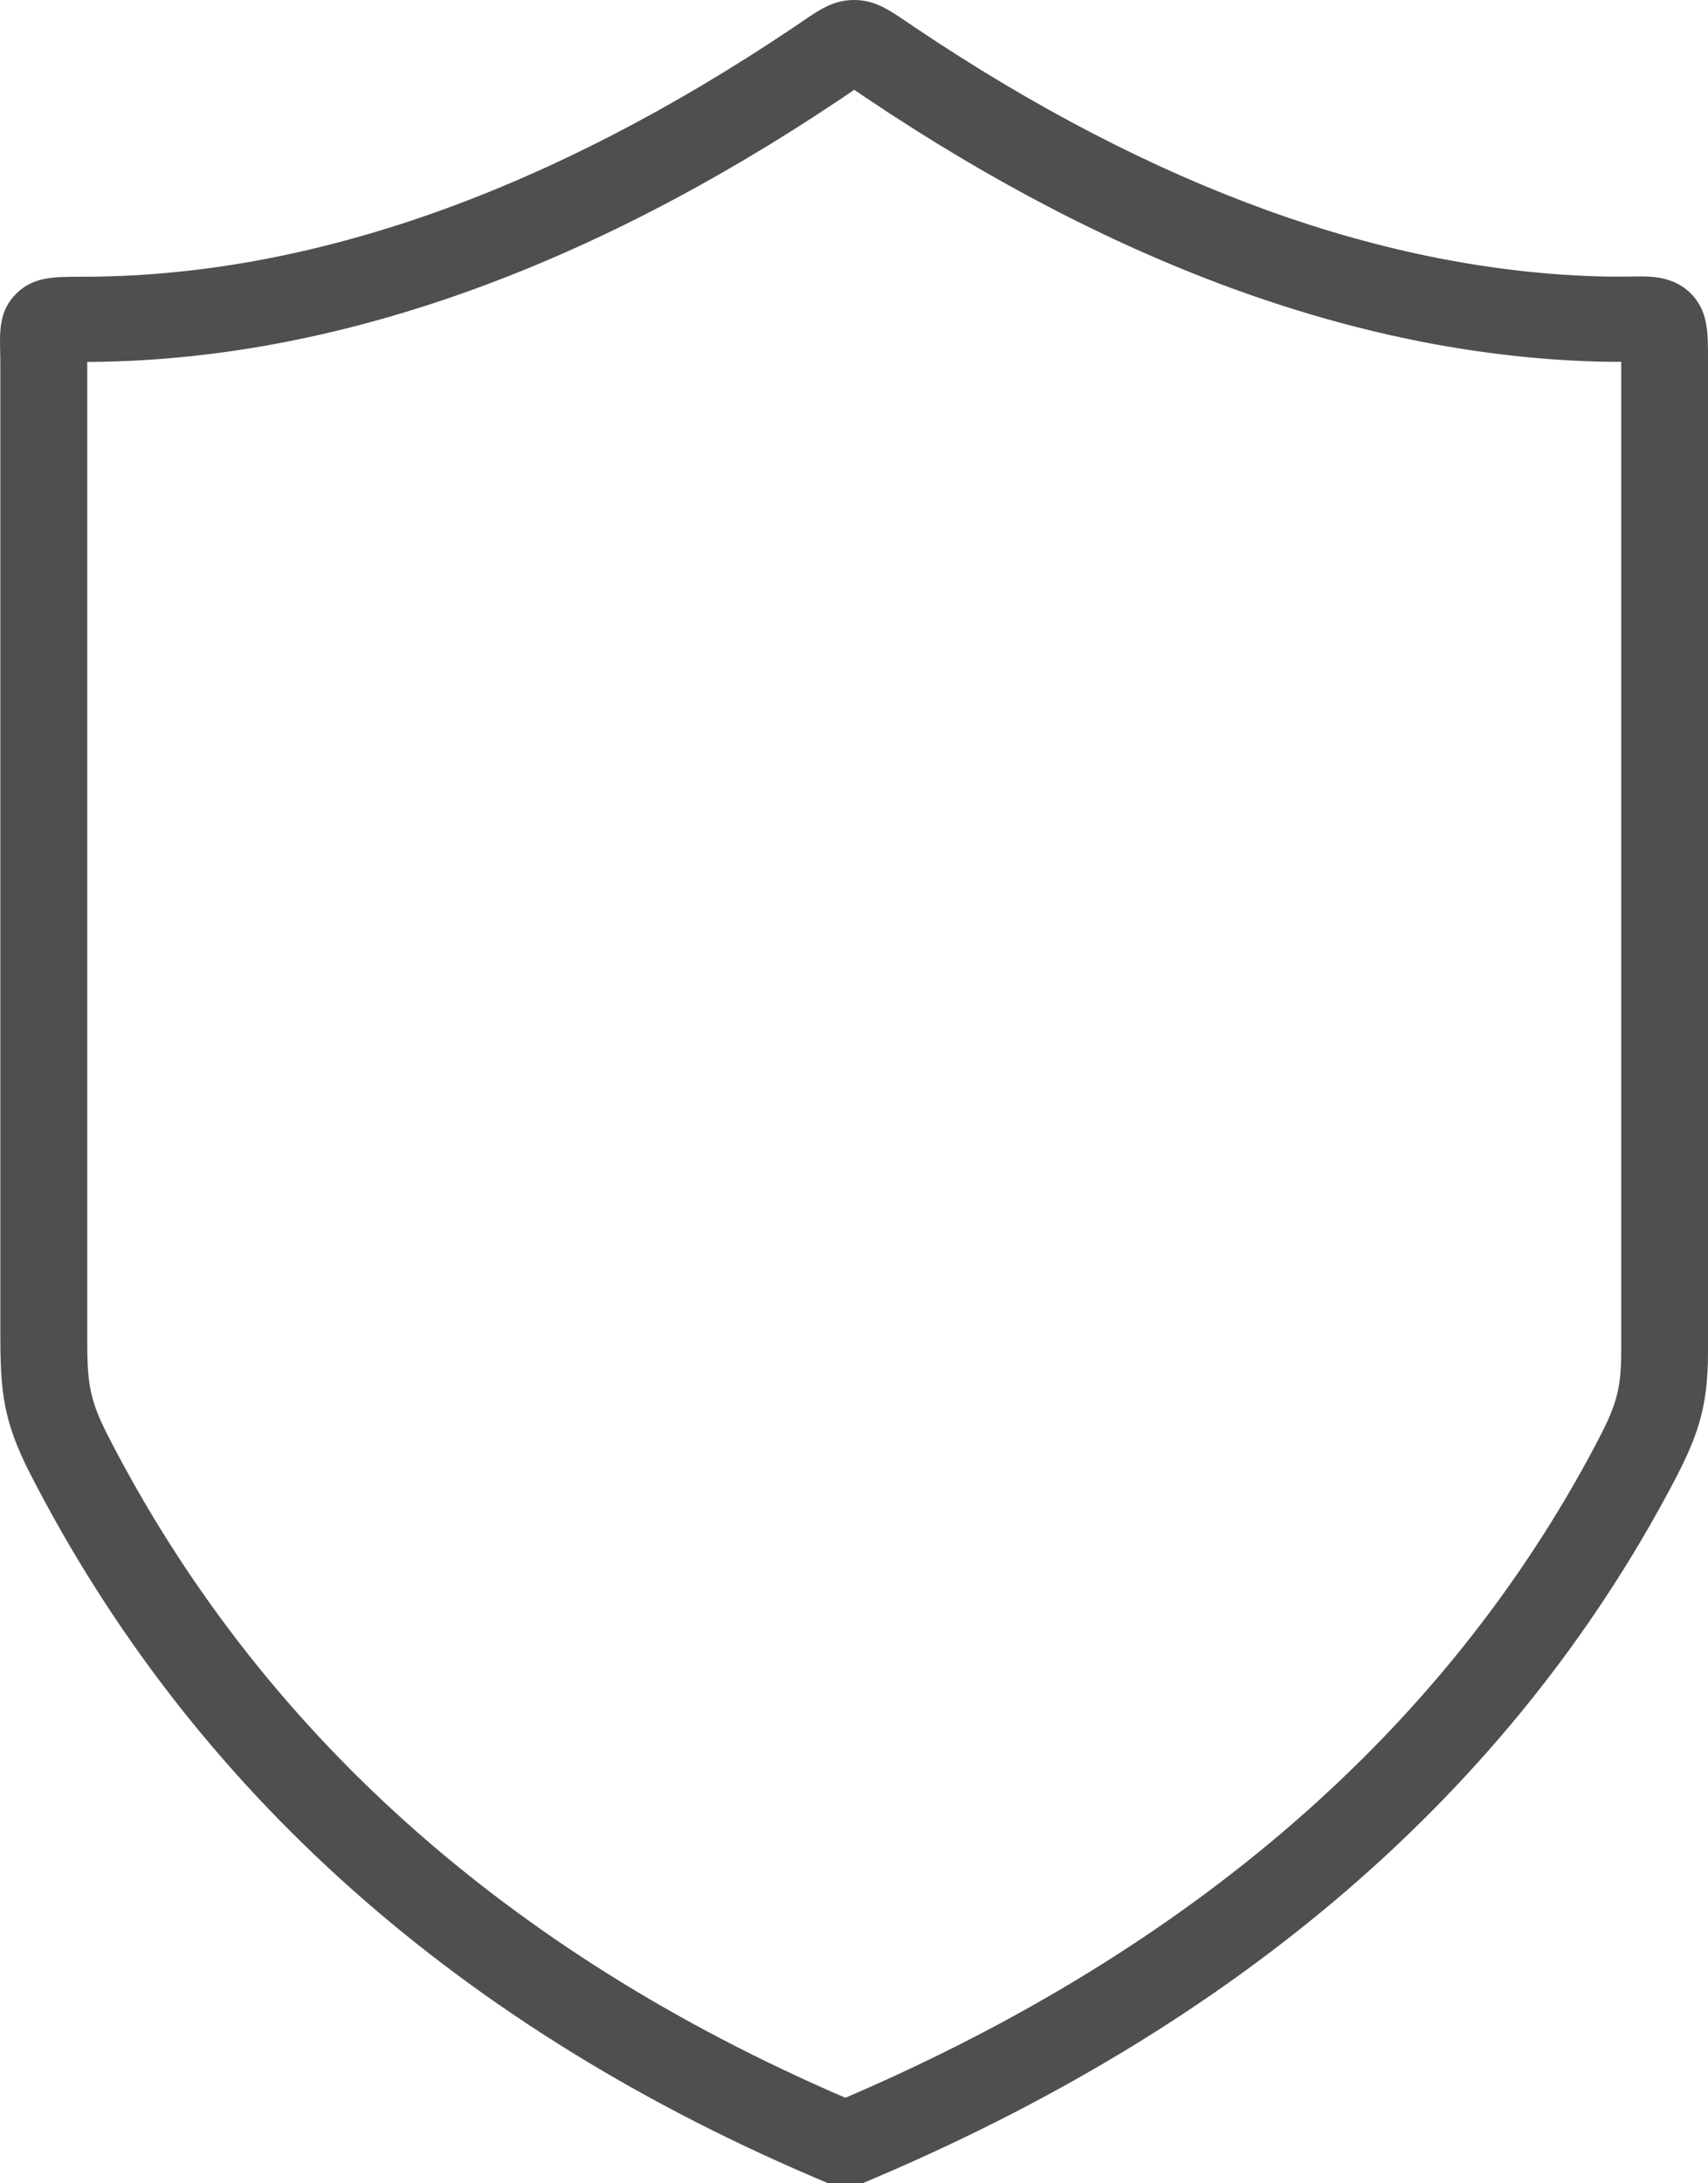 <svg width="54" height="69" viewBox="0 0 54 69" fill="none" xmlns="http://www.w3.org/2000/svg">
<path id="Vector" d="M53.444 9.262C52.908 8.736 52.207 8.736 51.831 8.736L51.093 8.744L50.737 8.74C43.814 8.586 36.478 5.939 28.935 0.872L28.668 0.692C28.1 0.305 27.652 0 27.003 0C26.355 0 25.916 0.301 25.359 0.681L25.059 0.885C17.388 6.031 9.935 8.676 2.906 8.744L2.505 8.746C1.688 8.748 1.041 8.75 0.504 9.289C-0.023 9.819 -0.009 10.461 0.004 11.083C0.007 11.223 0.011 11.386 0.011 11.572V42.196C0.011 43.958 0.1 44.904 0.945 46.558C6.083 56.591 14.577 64.142 26.188 69H27.266C39.131 64.033 47.748 56.603 52.876 46.913C53.667 45.415 54 44.503 54 42.732V11.399C54.002 10.479 54.003 9.813 53.444 9.262ZM51.255 42.733C51.255 43.959 51.081 44.462 50.44 45.675C45.691 54.648 37.715 61.584 26.728 66.297C16.007 61.689 8.159 54.644 3.401 45.351C2.789 44.155 2.758 43.608 2.758 42.197V11.573C2.758 11.527 2.758 11.481 2.758 11.438L2.935 11.437C10.517 11.363 18.482 8.56 26.611 3.107L26.93 2.89C26.958 2.871 26.983 2.854 27.007 2.837C27.037 2.858 27.069 2.88 27.104 2.903L27.385 3.094C35.374 8.459 43.211 11.264 50.675 11.431C50.826 11.434 50.965 11.435 51.094 11.435L51.256 11.433V42.733H51.255Z" fill="#4F4F4F"/>
</svg>

